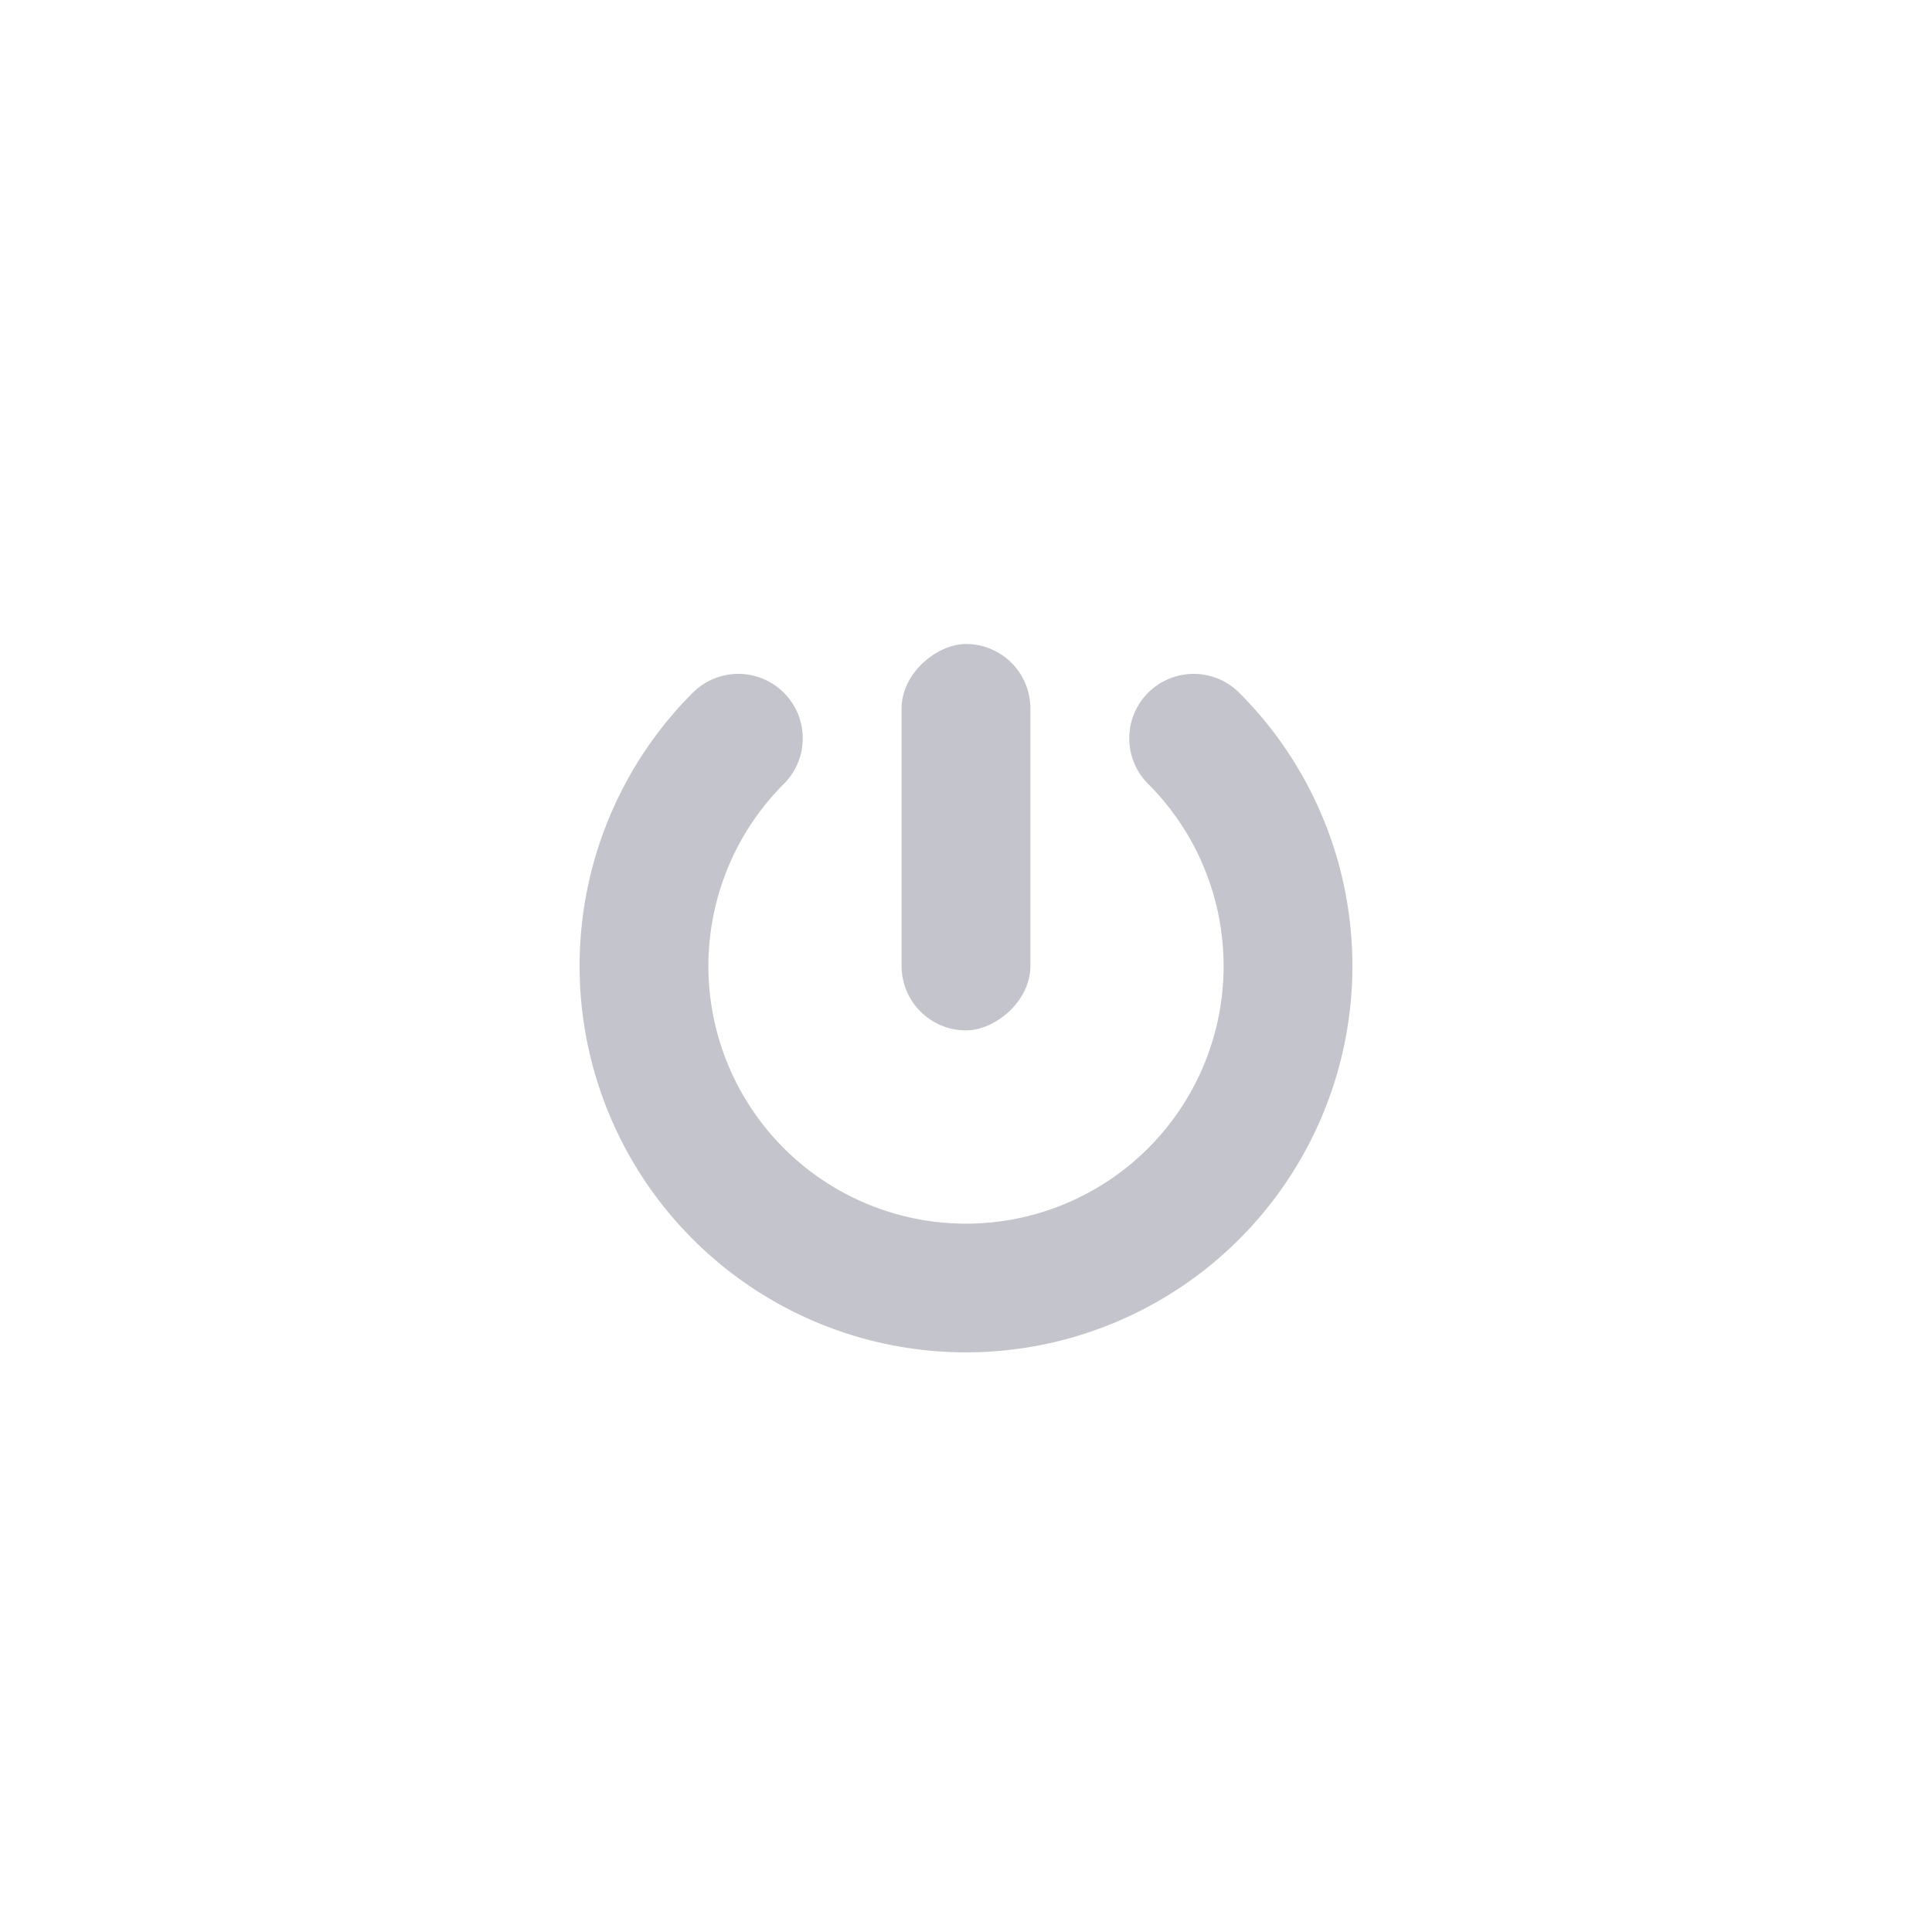 <svg xmlns="http://www.w3.org/2000/svg" width="30" height="30" viewBox="0 0 30 30">
    <g fill="none" fill-rule="evenodd">
        <path fill="#C4C4CC" fill-rule="nonzero" d="M10.757 10.757a1 1 0 0 1 1.415 1.415 4 4 0 1 0 5.656 0 1 1 0 0 1 1.415-1.415 6 6 0 1 1-8.486 0z"/>
        <rect width="6" height="2" x="12" y="12" fill="#C4C4CC" rx="1" transform="rotate(90 15 13)"/>
    </g>
</svg>
